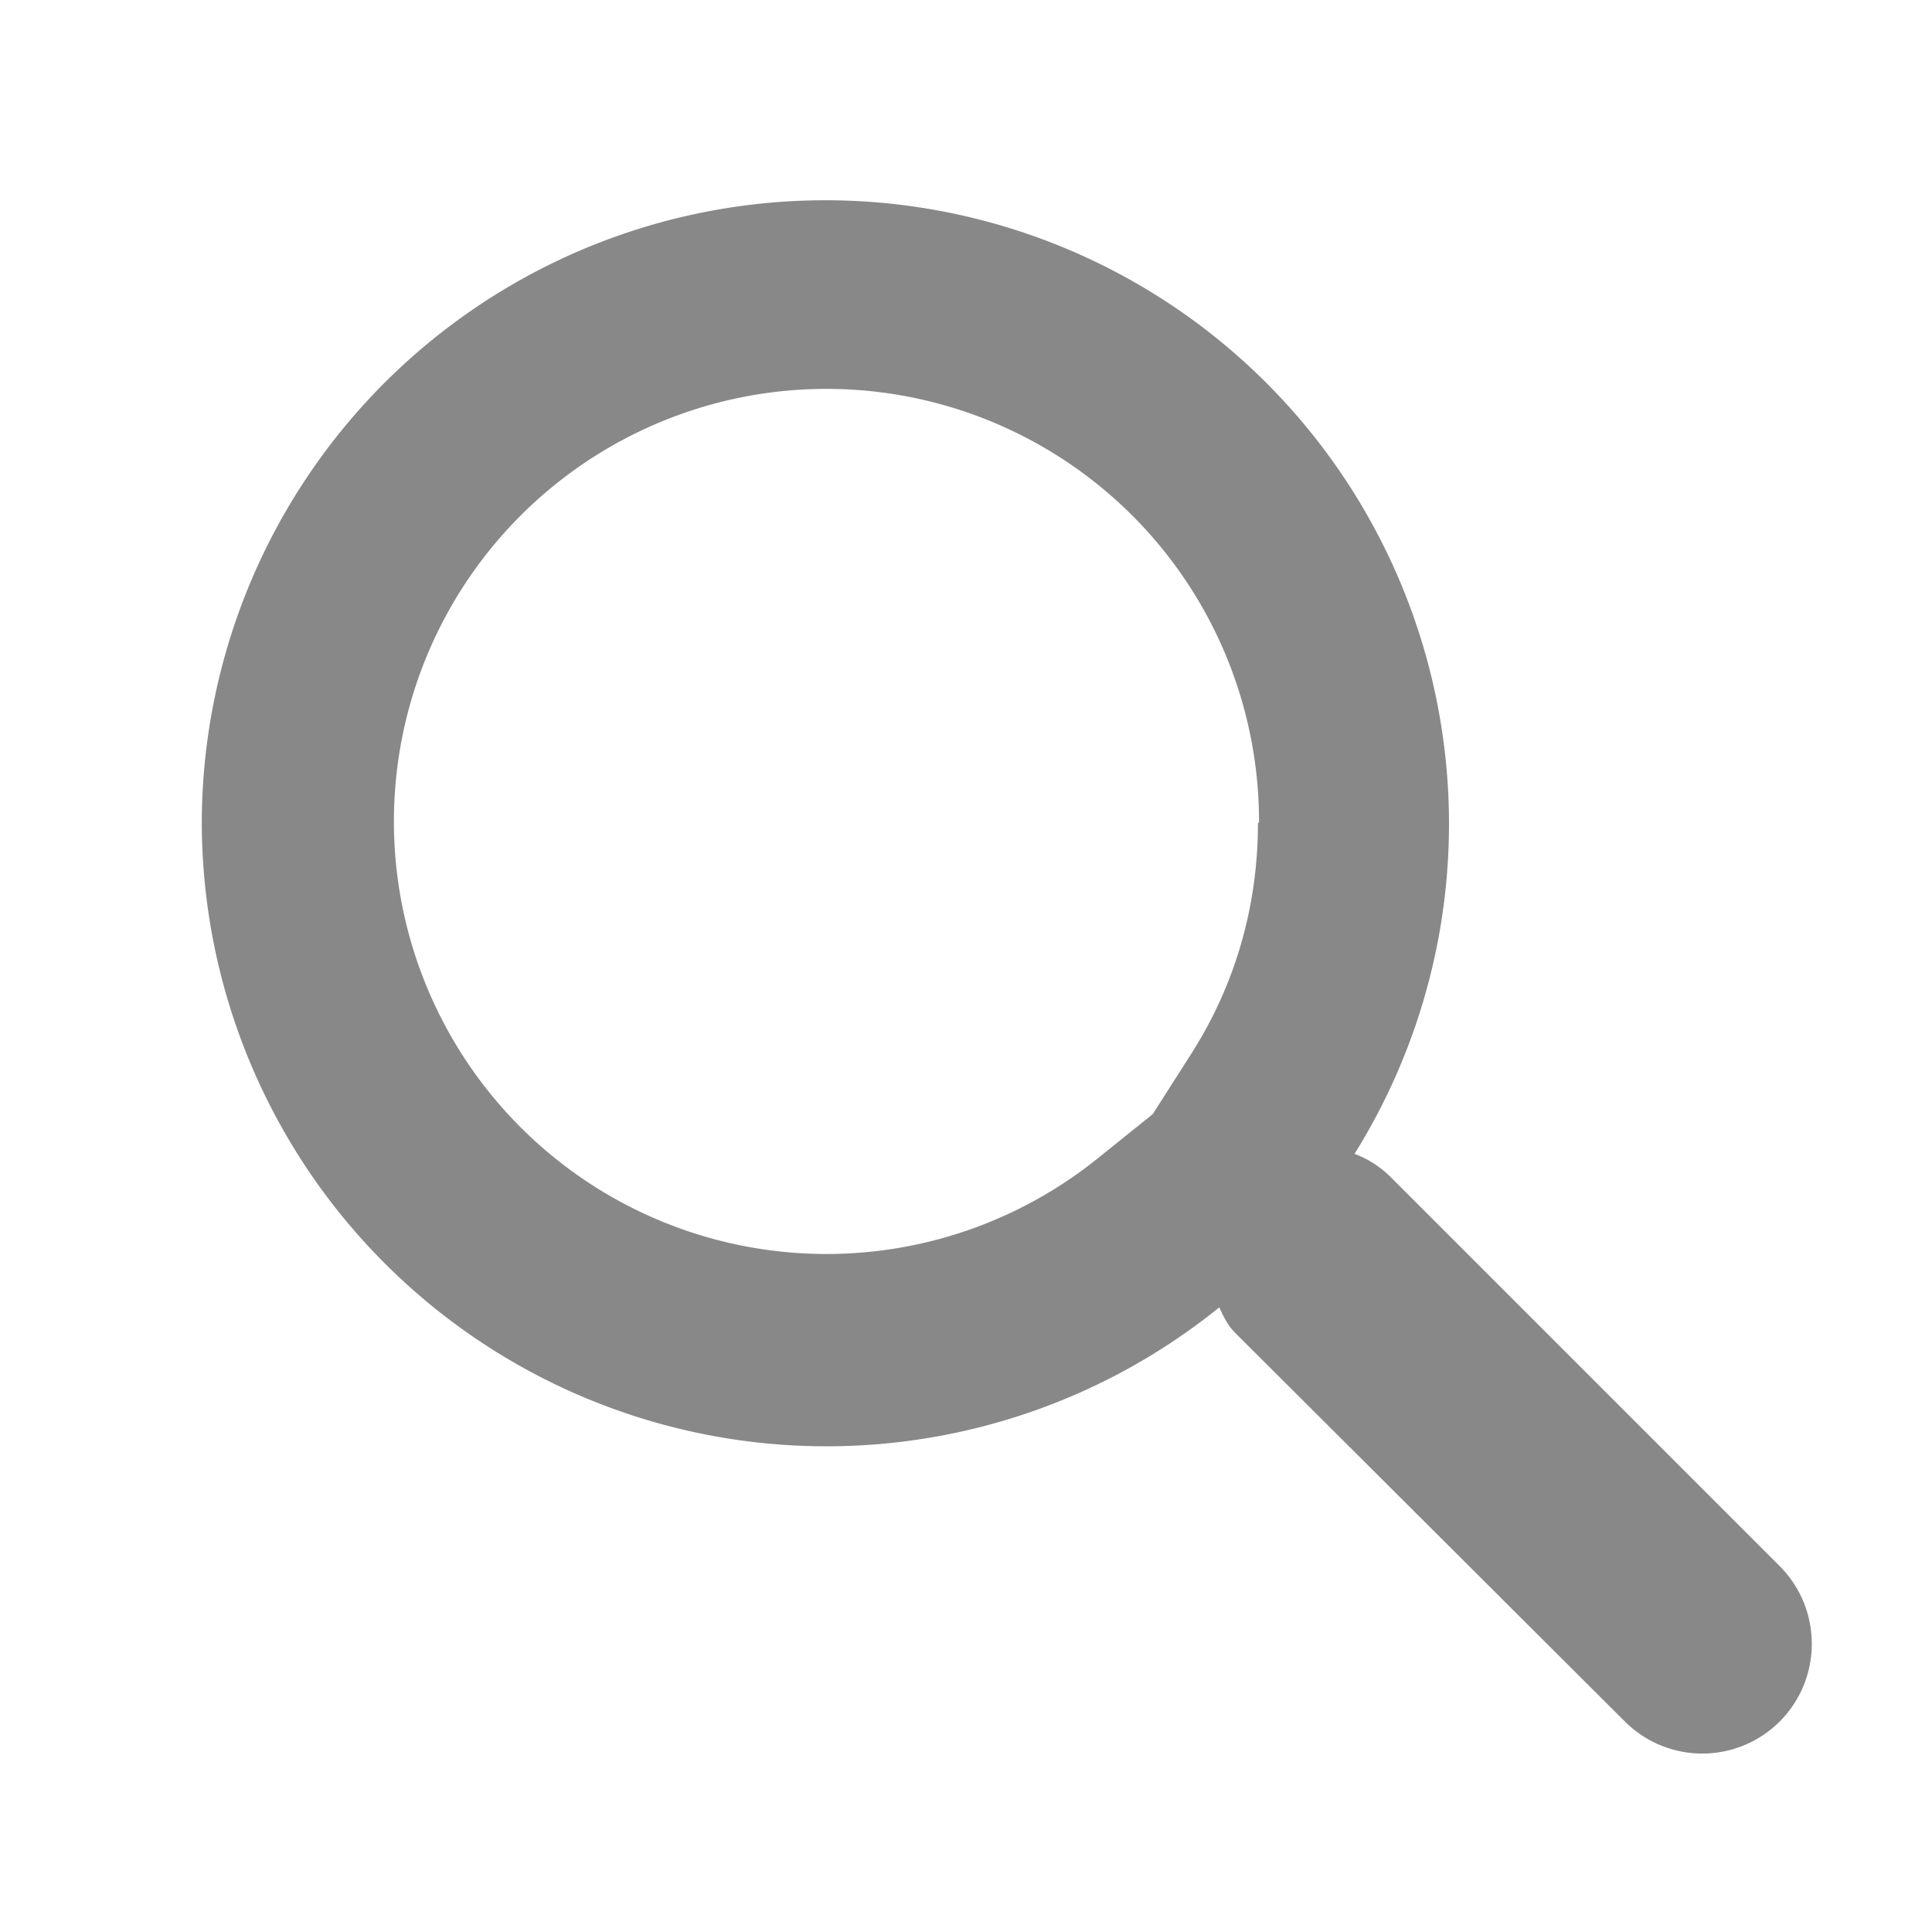 <svg xmlns="http://www.w3.org/2000/svg" xmlns:xlink="http://www.w3.org/1999/xlink" width="18" height="18" viewBox="0 0 18 18"><defs><path id="bau4a" d="M1528.72 57.67c0 .75-.2 1.48-.61 2.13l-.37.58-.51.41a4.03 4.03 0 1 1 1.5-3.13zm-9.84 0a5.82 5.82 0 0 0 9.48 4.51c.04.09.08.17.15.24l3.63 3.62a1.02 1.02 0 0 0 1.44 0c.4-.4.4-1.05 0-1.45l-3.62-3.62c-.1-.1-.21-.17-.34-.22a5.81 5.81 0 1 0-10.74-3.08z"/></defs><g><g transform="translate(-1517 -50)"><use fill="#888" xlink:href="#bau4a"/></g></g></svg>